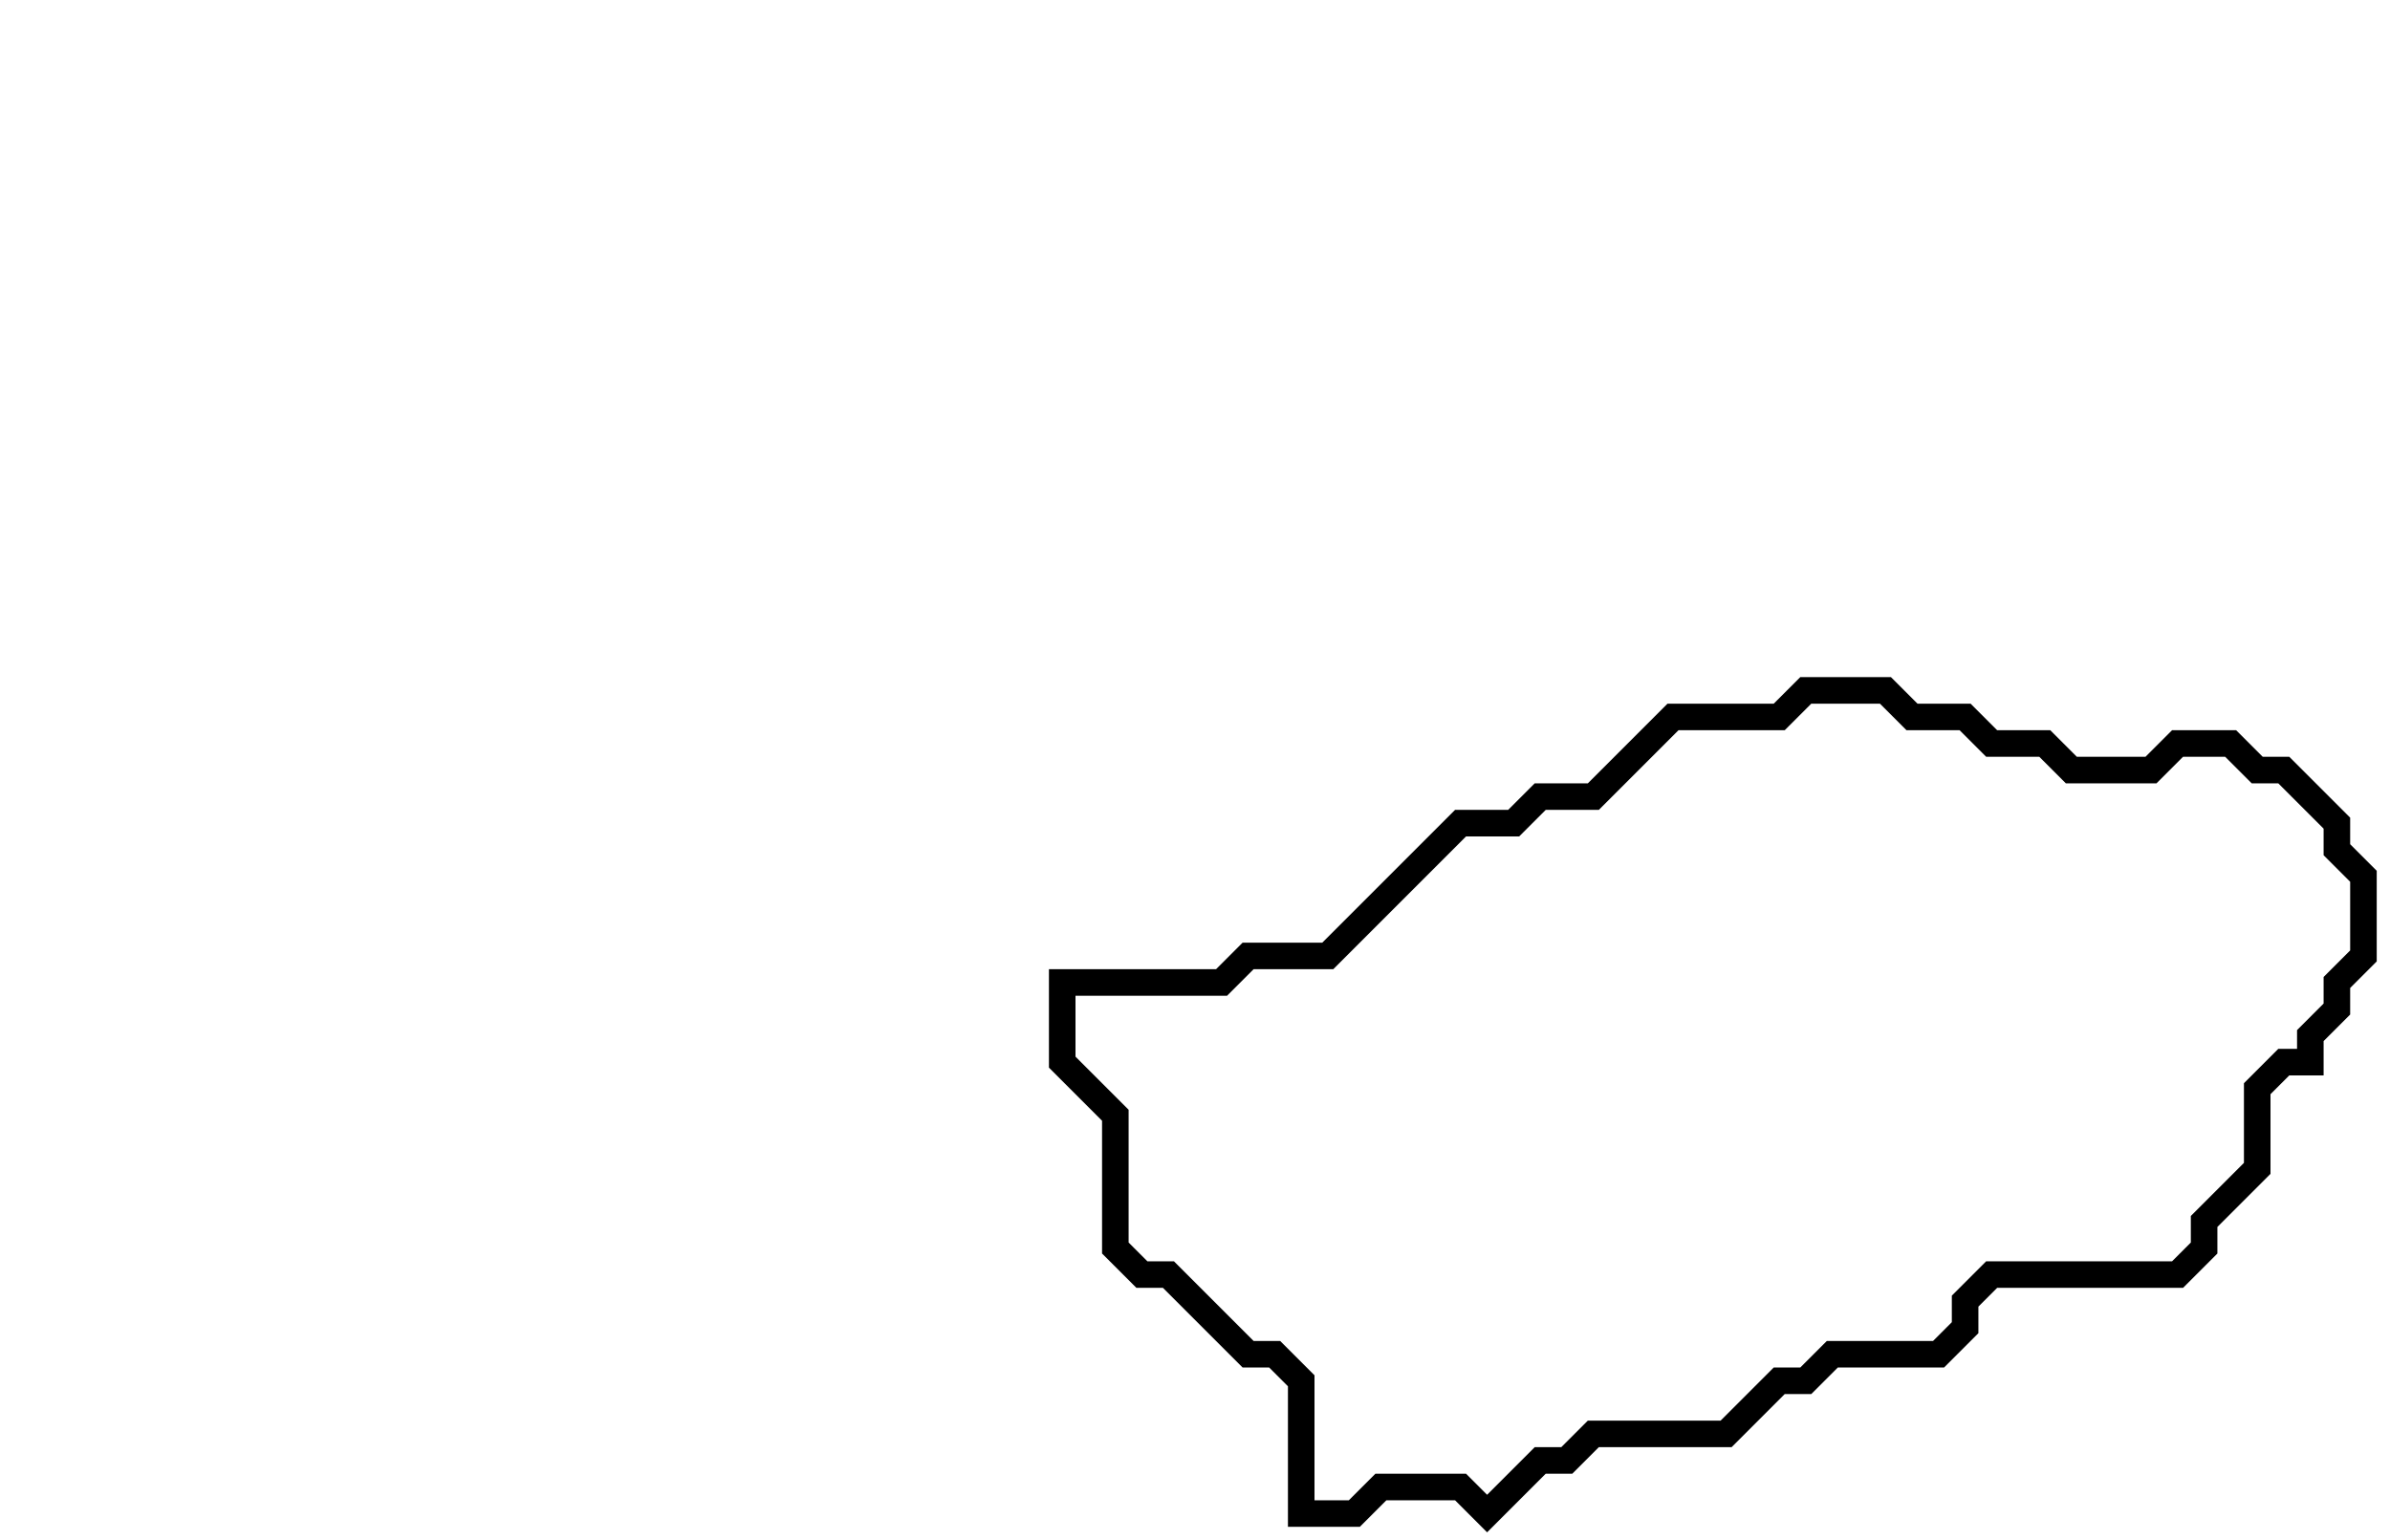 <svg xmlns="http://www.w3.org/2000/svg" width="90" height="58">
  <path d="M 68,26 L 67,27 L 63,27 L 60,30 L 58,30 L 57,31 L 55,31 L 50,36 L 47,36 L 46,37 L 40,37 L 40,40 L 42,42 L 42,47 L 43,48 L 44,48 L 47,51 L 48,51 L 49,52 L 49,57 L 51,57 L 52,56 L 55,56 L 56,57 L 58,55 L 59,55 L 60,54 L 65,54 L 67,52 L 68,52 L 69,51 L 73,51 L 74,50 L 74,49 L 75,48 L 82,48 L 83,47 L 83,46 L 85,44 L 85,41 L 86,40 L 87,40 L 87,39 L 88,38 L 88,37 L 89,36 L 89,33 L 88,32 L 88,31 L 86,29 L 85,29 L 84,28 L 82,28 L 81,29 L 78,29 L 77,28 L 75,28 L 74,27 L 72,27 L 71,26 Z" fill="none" stroke="black" stroke-width="1"/>
</svg>